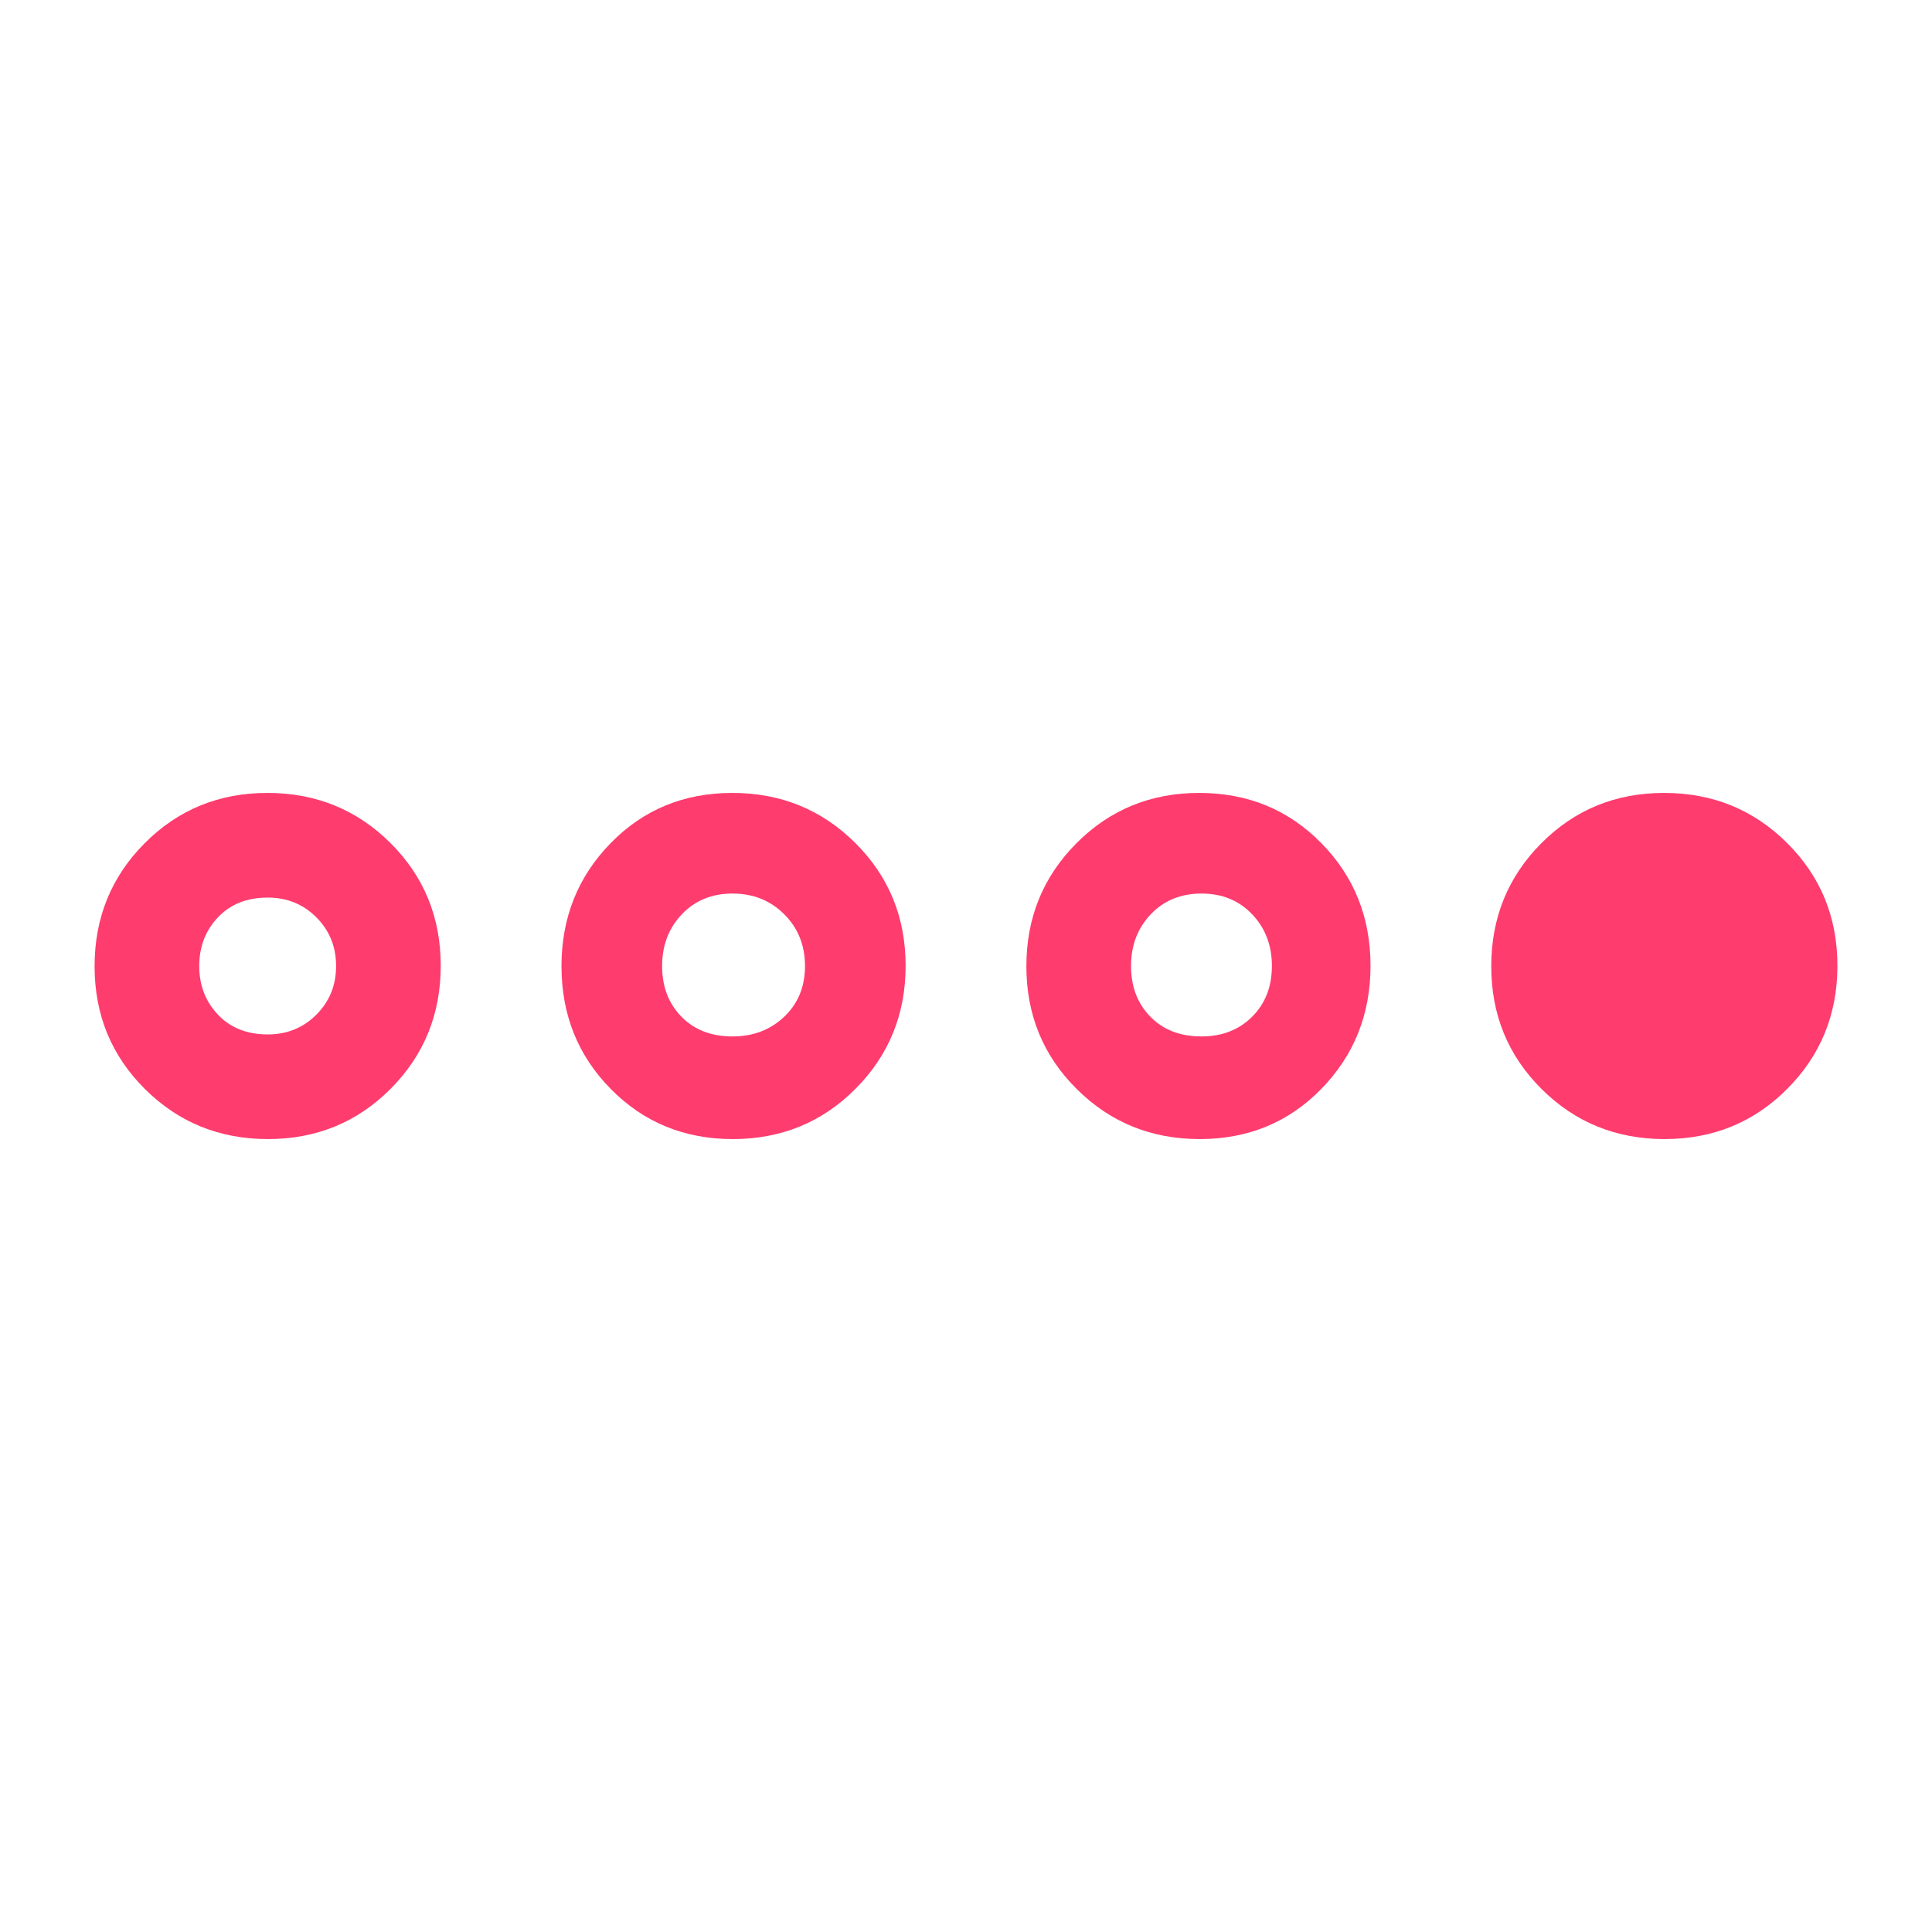 <svg xmlns="http://www.w3.org/2000/svg" height="48" viewBox="0 -960 960 960" width="48"><path fill="rgb(255, 60, 110)" d="M133.12-394Q97-394 72-418.88q-25-24.87-25-61Q47-516 71.88-541q24.87-25 61-25Q169-566 194-541.12q25 24.87 25 61Q219-444 194.12-419q-24.87 25-61 25Zm-.12-52q14.38 0 24.19-9.81T167-480q0-14.38-9.81-24.19T133-514q-15.38 0-24.69 9.81T99-480q0 14.38 9.31 24.19T133-446Zm231.12 52q-36.12 0-60.62-24.88-24.5-24.87-24.5-61Q279-516 303.38-541q24.37-25 60.5-25Q400-566 425-541.12q25 24.87 25 61Q450-444 425.12-419q-24.87 25-61 25Zm-.12-51q15.38 0 25.69-9.81T400-480q0-15.38-10.31-25.69T364-516q-15.38 0-25.19 10.31T329-480q0 15.38 9.6 25.19Q348.19-445 364-445Zm232.12 51Q560-394 535-418.88q-25-24.87-25-61Q510-516 534.88-541q24.87-25 61-25 36.12 0 60.62 24.88 24.5 24.87 24.5 61Q681-444 656.62-419q-24.37 25-60.5 25Zm.88-51q15.38 0 25.19-9.81T632-480q0-15.38-9.81-25.69T597-516q-15.38 0-25.19 10.31T562-480q0 15.38 9.6 25.19Q581.19-445 597-445Zm230.12 51Q791-394 766-418.88q-25-24.87-25-61Q741-516 765.88-541q24.87-25 61-25Q863-566 888-541.12q25 24.87 25 61Q913-444 888.12-419q-24.87 25-61 25Z"/></svg>